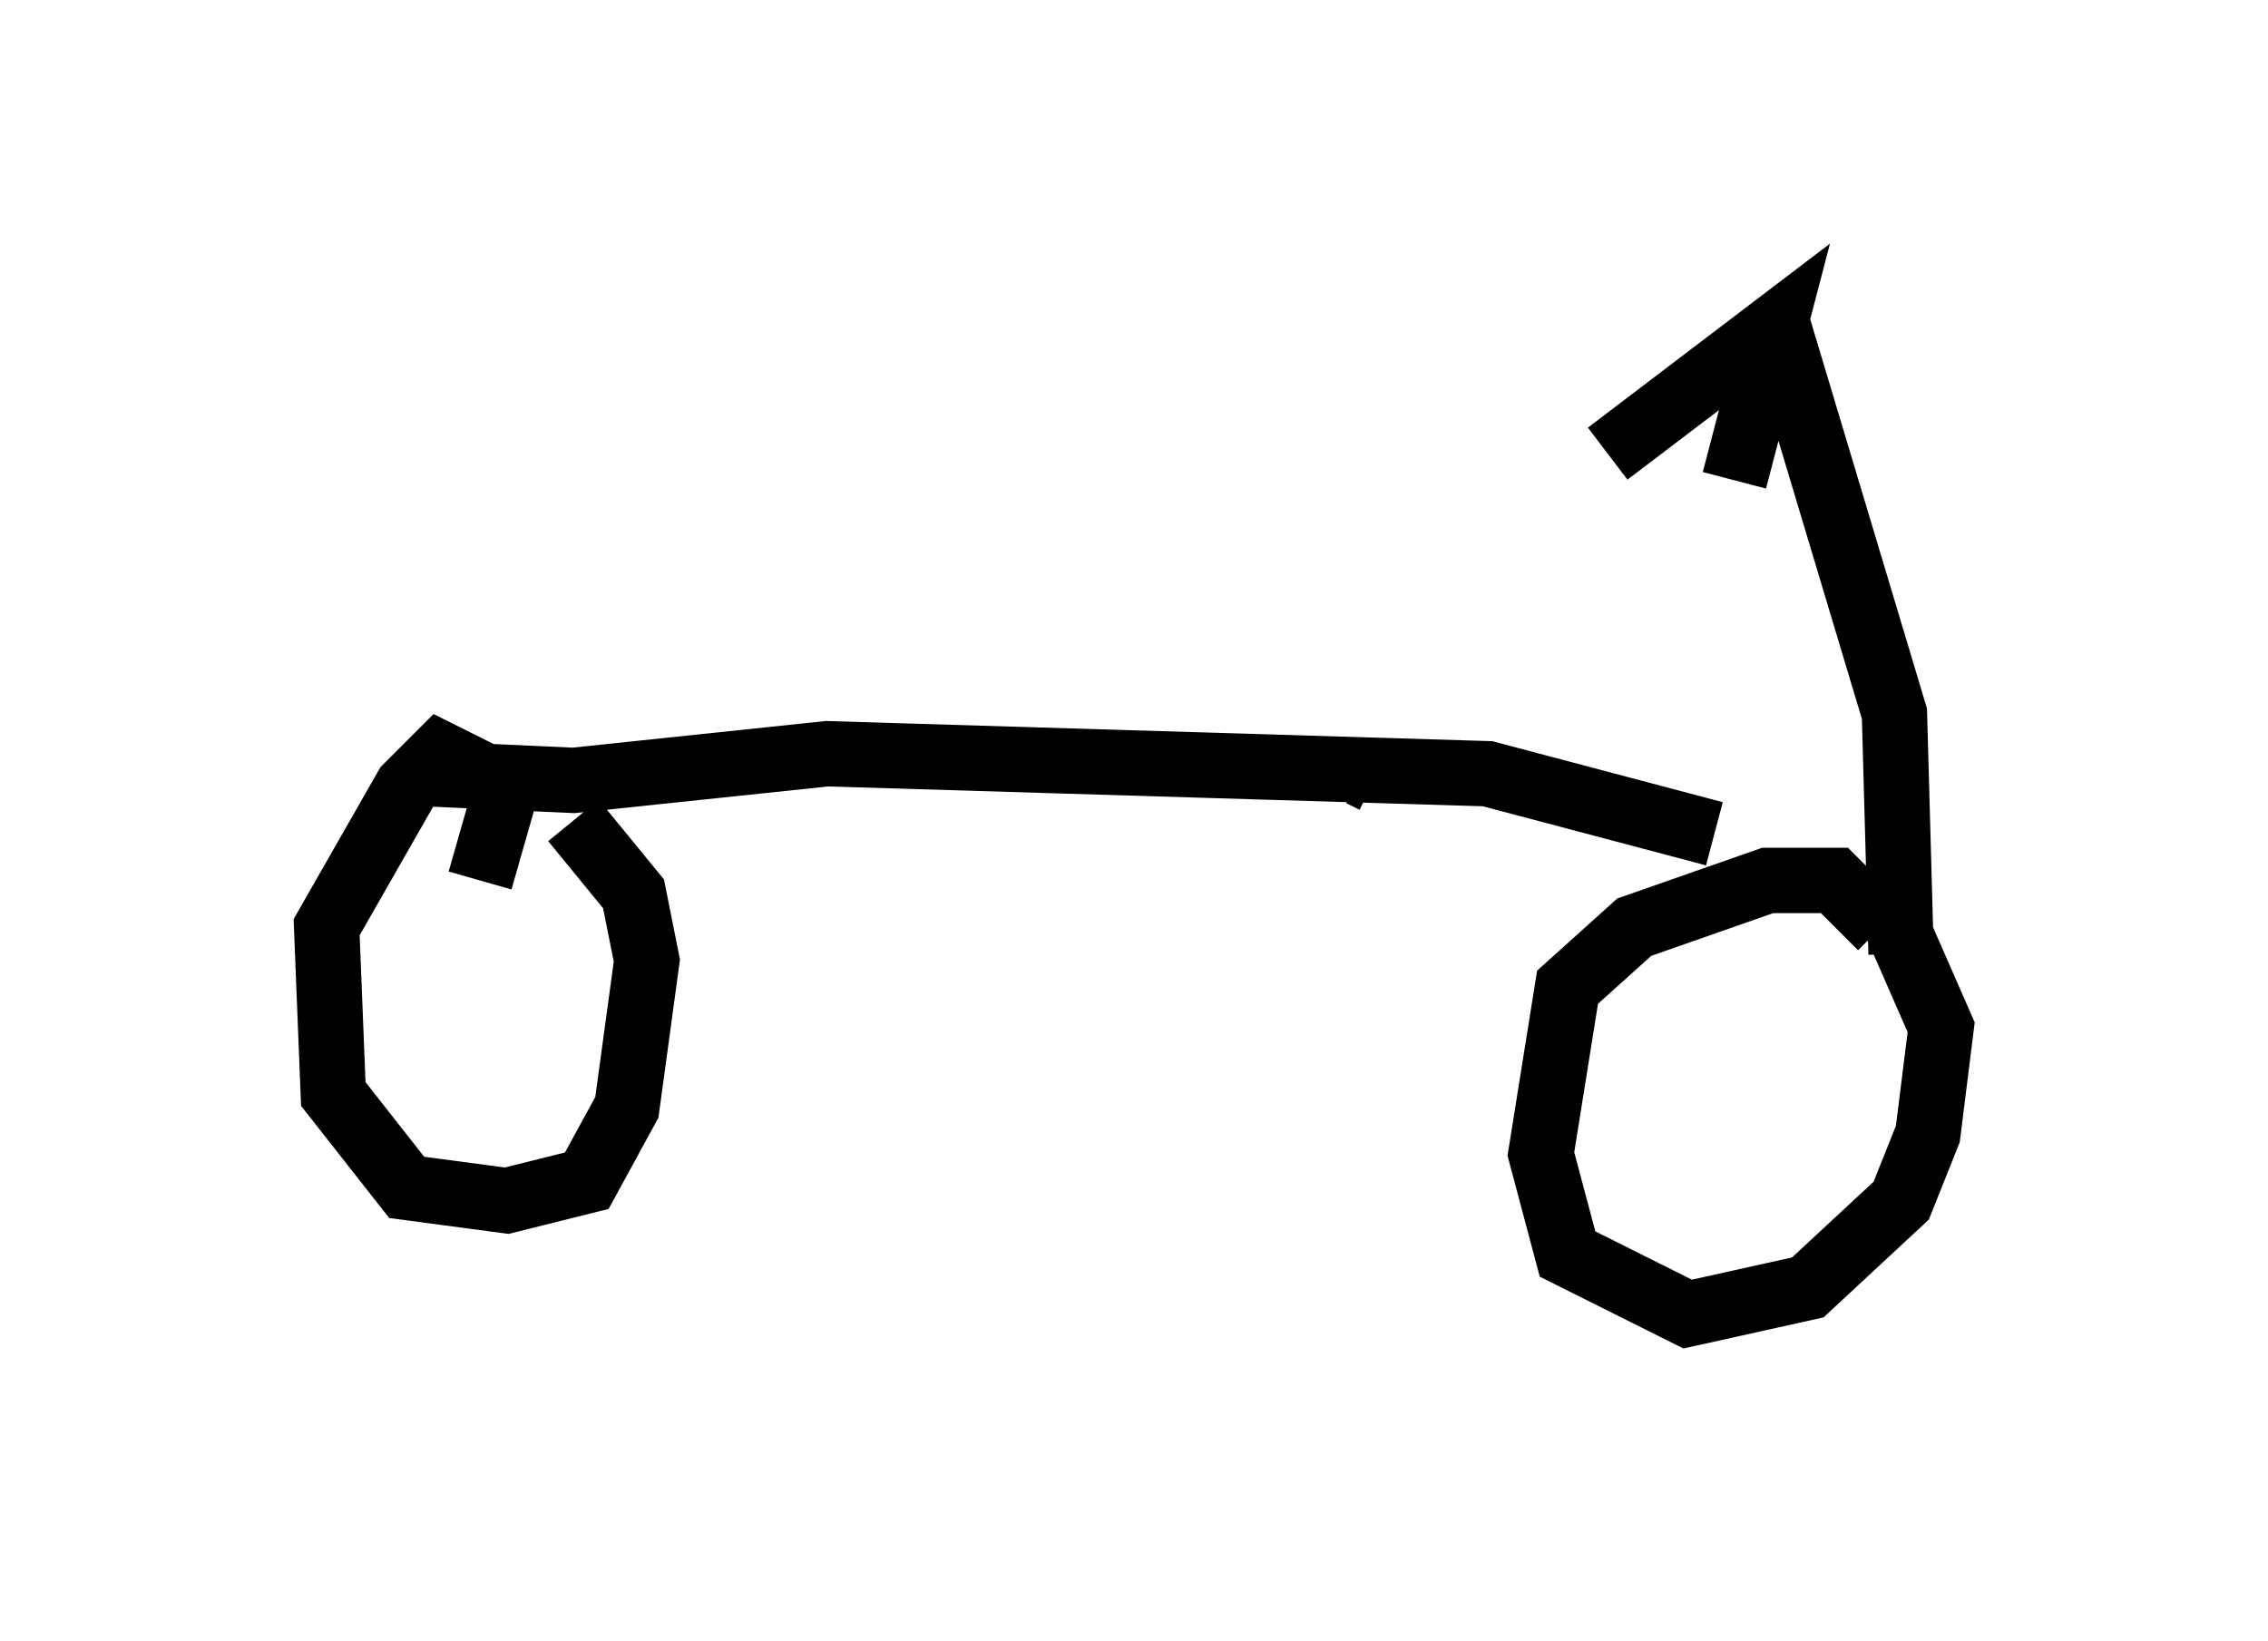 <?xml version="1.0" encoding="utf-8" ?>
<svg baseProfile="full" height="25.109" version="1.1" width="34.704" xmlns="http://www.w3.org/2000/svg" xmlns:ev="http://www.w3.org/2001/xml-events" xmlns:xlink="http://www.w3.org/1999/xlink"><defs /><rect fill="white" height="25.109" width="34.704" x="0" y="0" /><path d="M29.704, 14.29 m-3.471, -1.531 l-3.471, -0.919 -10.106, -0.306 l-3.879, 0.408 -2.246, -0.102 m22.254, 2.348 l-0.715, -0.715 -1.021, 0.0 l-2.042, 0.715 -1.021, 0.919 l-0.408, 2.552 0.408, 1.531 l1.838, 0.919 1.838, -0.408 l1.429, -1.327 0.408, -1.021 l0.204, -1.633 -0.715, -1.633 m-21.642, -0.613 l0.408, -1.429 -1.021, -0.51 l-0.51, 0.51 -1.225, 2.144 l0.102, 2.552 1.123, 1.429 l1.531, 0.204 1.225, -0.306 l0.613, -1.123 0.306, -2.246 l-0.204, -1.021 -0.919, -1.123 m20.315, 2.042 l-0.102, -3.675 -1.531, -5.104 l-0.408, 0.613 m-0.51, 0.919 l0.613, -2.348 -2.552, 1.94 m-1.225, 3.063 l0.0, 0.0 m-2.348, 1.94 l-0.204, -0.102 " fill="none" stroke="black" stroke-width="1" /></svg>